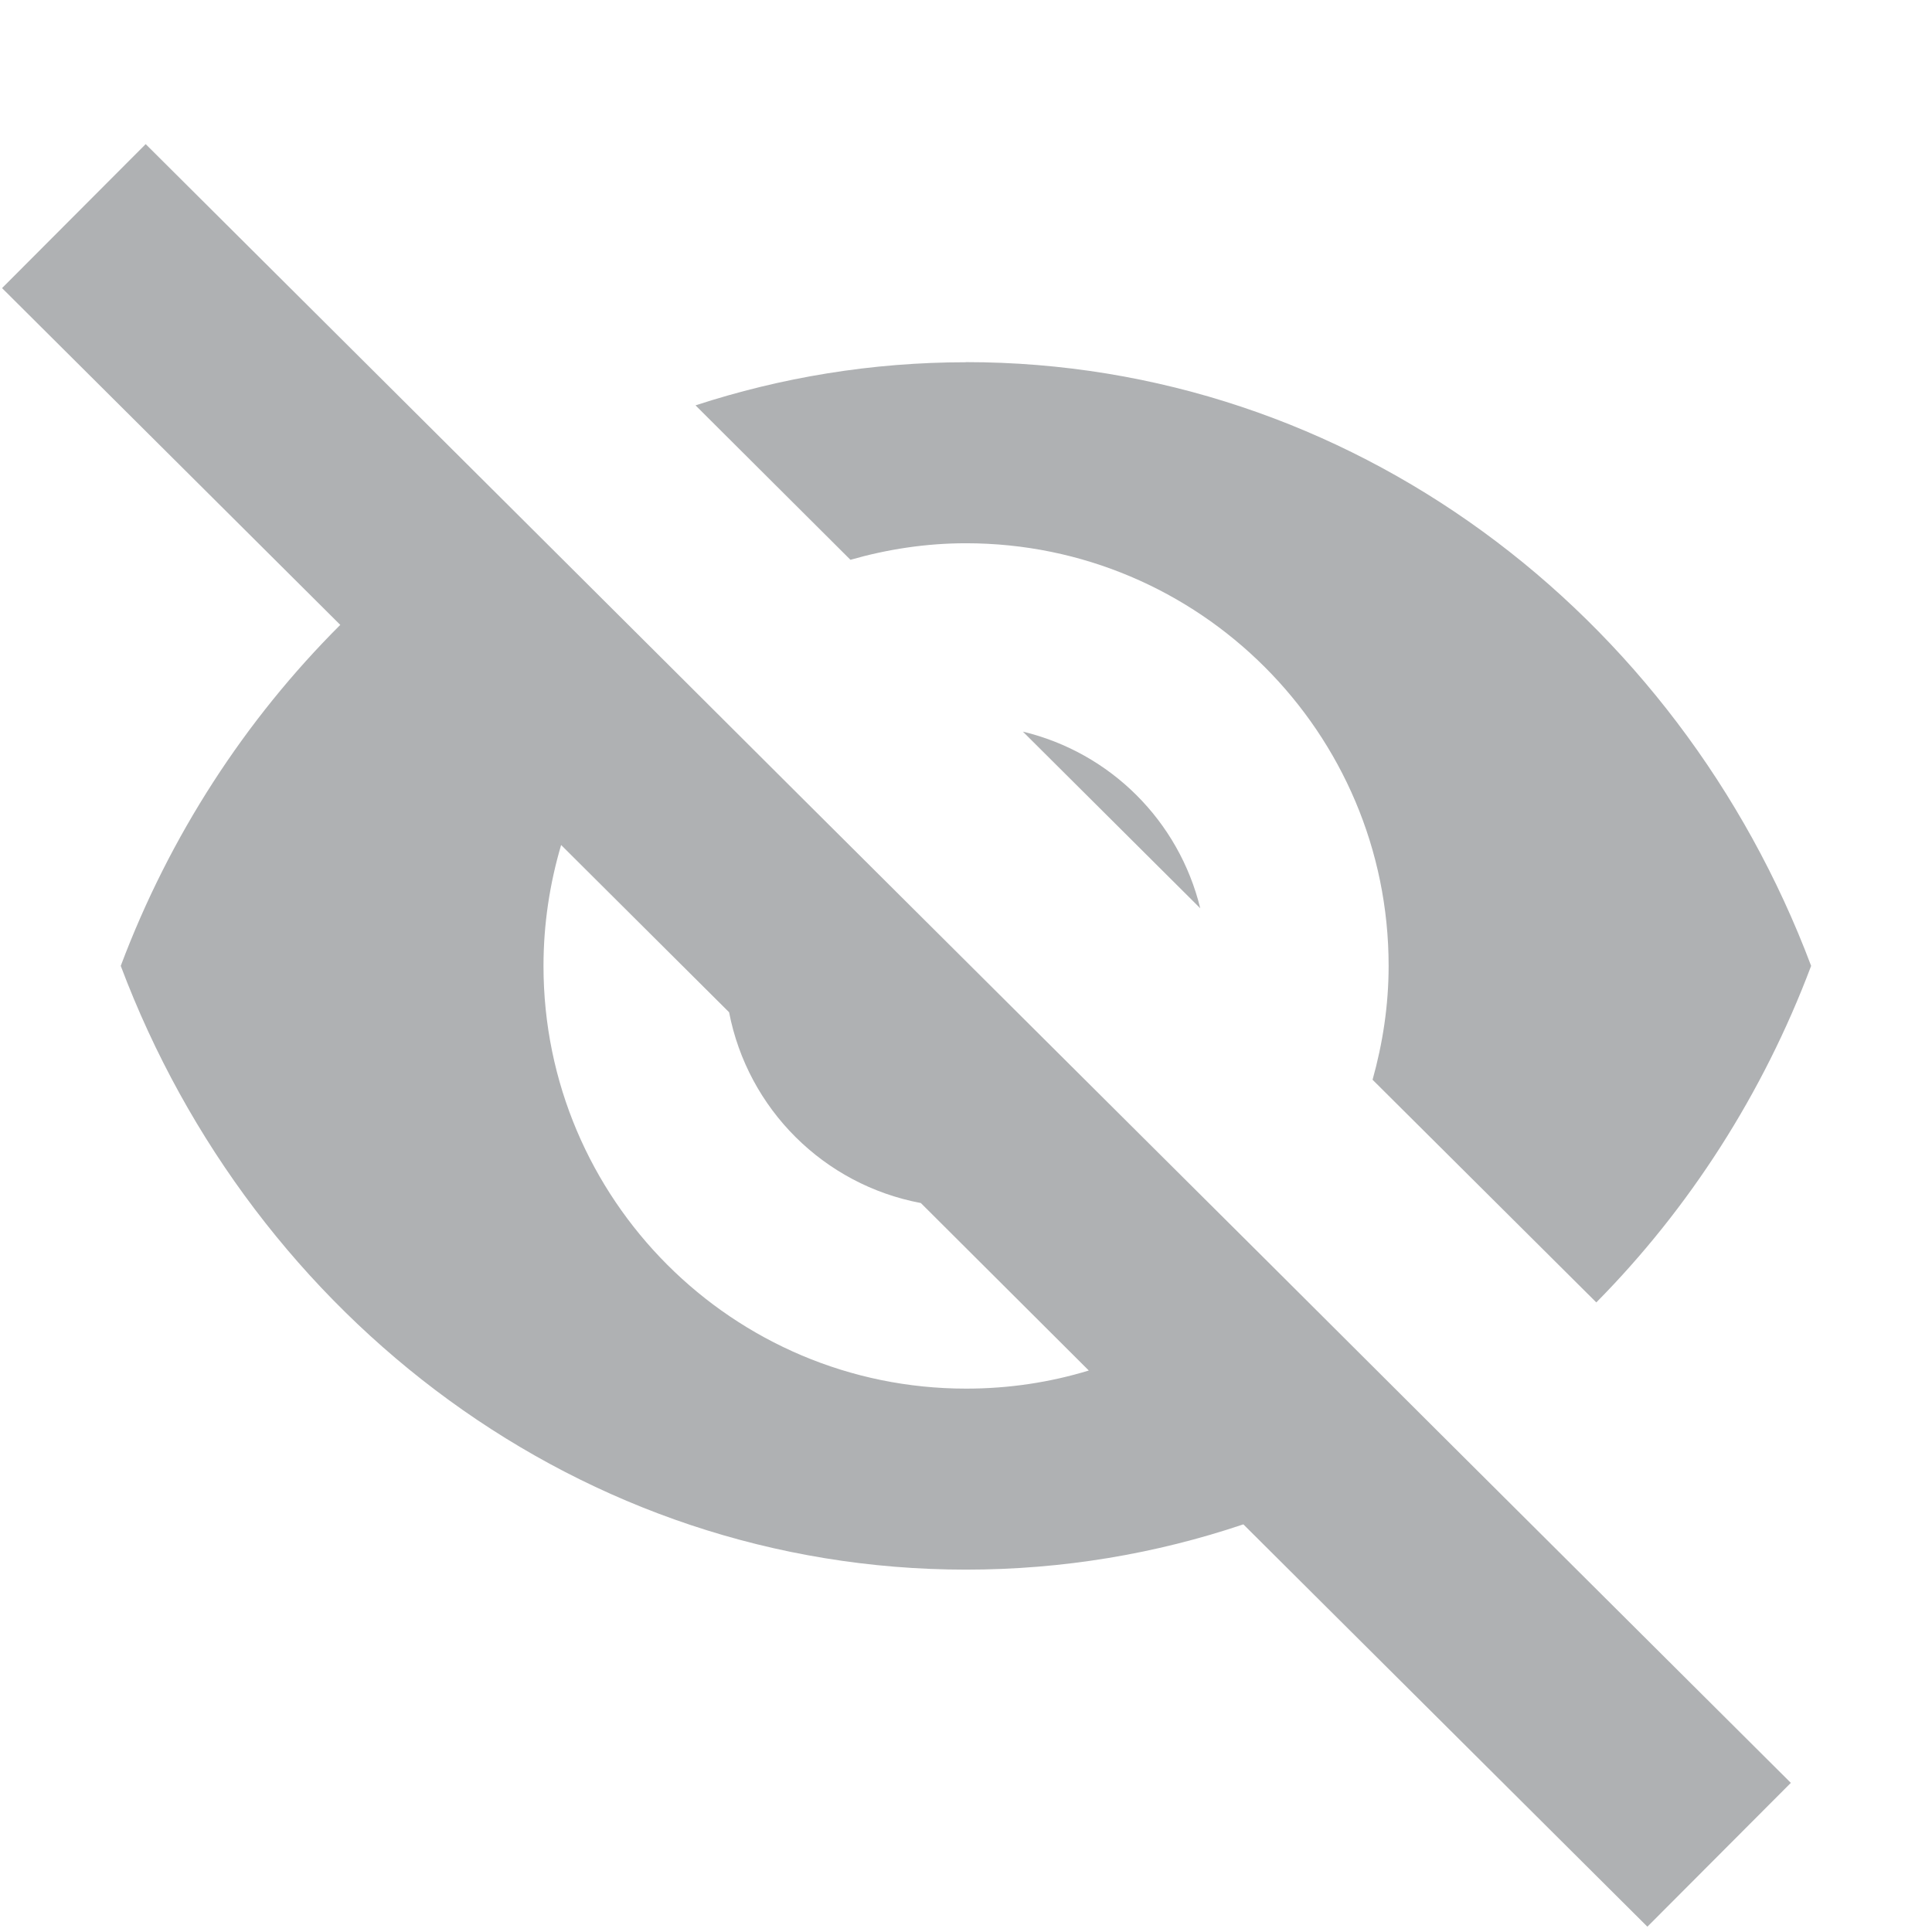 <svg xmlns="http://www.w3.org/2000/svg" width="16" height="16" version="1.1" viewBox="0 0 16 16"><path fill="#afb1b3" d="m1.205 1.195-1.188 1.191 2.801 2.789c-0.787 0.785-1.413 1.746-1.818 2.824 1.101 2.927 3.818 5 7 5 0.801 0 1.573-0.131 2.297-0.375l3.346 3.332 1.188-1.191-2.926-2.914-1.406-1.402-1.062-1.057-2.834-2.822-1.062-1.059-1.398-1.393-2.936-2.924zm6.795 1.805c-0.781 0-1.533 0.126-2.24 0.357l1.283 1.279c0.304-0.087 0.625-0.137 0.957-0.137 1.932 0 3.5 1.568 3.5 3.5 0 0.327-0.049 0.643-0.133 0.943l1.853 1.844c0.769-0.778 1.38-1.727 1.779-2.787-1.101-2.927-3.818-5-7-5zm0.471 3.059 1.469 1.463c-0.177-0.724-0.744-1.289-1.469-1.463zm-3.824 0.939 1.391 1.385c0.155 0.802 0.785 1.429 1.588 1.58l1.391 1.387c-0.321 0.098-0.662 0.15-1.016 0.15-1.932 0-3.5-1.568-3.5-3.5 0-0.348 0.052-0.684 0.146-1.002z"/></svg>